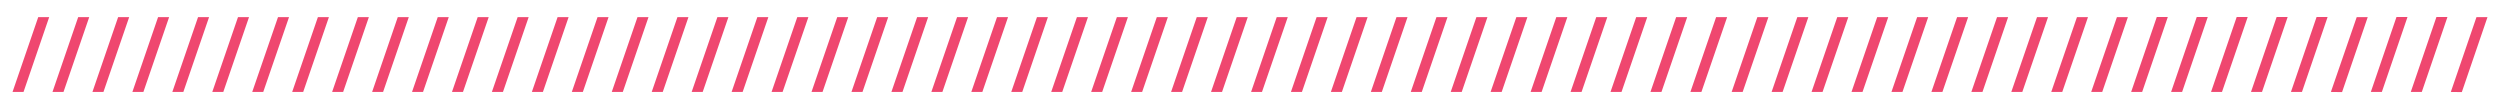 <svg id="Capa_1" data-name="Capa 1" xmlns="http://www.w3.org/2000/svg" viewBox="0 0 1169 51"><defs><style>.cls-1{fill:#ef476f;}</style></defs><path class="cls-1" d="M5.86,43,17.88,8H23L11,43Z"/><path class="cls-1" d="M24.54,43,36.56,8h5.16L29.69,43Z"/><path class="cls-1" d="M43.22,43,55.24,8H60.4L48.37,43Z"/><path class="cls-1" d="M61.9,43,73.92,8h5.16L67.05,43Z"/><path class="cls-1" d="M80.58,43,92.61,8h5.15L85.73,43Z"/><path class="cls-1" d="M99.26,43,111.29,8h5.15L104.41,43Z"/><path class="cls-1" d="M117.94,43,130,8h5.15L123.09,43Z"/><path class="cls-1" d="M136.62,43,148.65,8h5.15L141.77,43Z"/><path class="cls-1" d="M155.3,43,167.33,8h5.15L160.45,43Z"/><path class="cls-1" d="M174,43,186,8h5.15L179.13,43Z"/><path class="cls-1" d="M192.66,43,204.69,8h5.15L197.81,43Z"/><path class="cls-1" d="M211.34,43,223.37,8h5.15L216.49,43Z"/><path class="cls-1" d="M230,43,242.05,8h5.15L235.18,43Z"/><path class="cls-1" d="M248.7,43,260.73,8h5.15L253.86,43Z"/><path class="cls-1" d="M267.38,43,279.41,8h5.15L272.54,43Z"/><path class="cls-1" d="M286.06,43,298.09,8h5.15L291.22,43Z"/><path class="cls-1" d="M304.74,43,316.77,8h5.15L309.9,43Z"/><path class="cls-1" d="M323.42,43,335.45,8h5.15L328.58,43Z"/><path class="cls-1" d="M342.1,43,354.13,8h5.15L347.26,43Z"/><path class="cls-1" d="M360.78,43,372.81,8H378L365.94,43Z"/><path class="cls-1" d="M379.46,43,391.49,8h5.15L384.62,43Z"/><path class="cls-1" d="M398.14,43,410.17,8h5.15L403.3,43Z"/><path class="cls-1" d="M416.82,43,428.85,8H434L422,43Z"/><path class="cls-1" d="M435.5,43,447.53,8h5.15L440.66,43Z"/><path class="cls-1" d="M454.18,43,466.21,8h5.15L459.34,43Z"/><path class="cls-1" d="M472.86,43,484.89,8H490L478,43Z"/><path class="cls-1" d="M491.54,43,503.57,8h5.16L496.7,43Z"/><path class="cls-1" d="M510.22,43,522.25,8h5.16L515.38,43Z"/><path class="cls-1" d="M528.91,43,540.93,8h5.16L534.06,43Z"/><path class="cls-1" d="M547.59,43,559.61,8h5.16L552.74,43Z"/><path class="cls-1" d="M566.27,43,578.29,8h5.16L571.42,43Z"/><path class="cls-1" d="M585,43,597,8h5.16L590.1,43Z"/><path class="cls-1" d="M603.63,43,615.65,8h5.16L608.78,43Z"/><path class="cls-1" d="M622.31,43,634.33,8h5.16L627.46,43Z"/><path class="cls-1" d="M641,43,653,8h5.16L646.14,43Z"/><path class="cls-1" d="M659.67,43,671.69,8h5.16L664.82,43Z"/><path class="cls-1" d="M678.35,43,690.37,8h5.16L683.5,43Z"/><path class="cls-1" d="M697,43,709.05,8h5.16L702.18,43Z"/><path class="cls-1" d="M715.71,43,727.73,8h5.16L720.86,43Z"/><path class="cls-1" d="M734.39,43,746.41,8h5.16L739.54,43Z"/><path class="cls-1" d="M753.07,43,765.09,8h5.16L758.22,43Z"/><path class="cls-1" d="M771.75,43,783.77,8h5.16L776.9,43Z"/><path class="cls-1" d="M790.43,43,802.46,8h5.15L795.58,43Z"/><path class="cls-1" d="M809.72,43,821.74,8h5.16L814.87,43Z"/><path class="cls-1" d="M828.4,43,840.42,8h5.16L833.55,43Z"/><path class="cls-1" d="M847.08,43,859.1,8h5.16L852.23,43Z"/><path class="cls-1" d="M865.76,43,877.78,8h5.16L870.91,43Z"/><path class="cls-1" d="M884.44,43,896.46,8h5.16L889.59,43Z"/><path class="cls-1" d="M903.12,43,915.14,8h5.16L908.27,43Z"/><path class="cls-1" d="M921.8,43,933.82,8H939L927,43Z"/><path class="cls-1" d="M940.48,43,952.51,8h5.15L945.63,43Z"/><path class="cls-1" d="M959.16,43,971.19,8h5.15L964.31,43Z"/><path class="cls-1" d="M977.84,43,989.87,8H995L983,43Z"/><path class="cls-1" d="M996.52,43l12-35.06h5.15l-12,35.06Z"/><path class="cls-1" d="M1015.2,43l12-35.06h5.15l-12,35.06Z"/><path class="cls-1" d="M1033.88,43l12-35.06h5.15L1039,43Z"/><path class="cls-1" d="M1052.56,43l12-35.06h5.15l-12,35.06Z"/><path class="cls-1" d="M1071.24,43l12-35.06h5.15l-12,35.06Z"/><path class="cls-1" d="M1089.92,43,1102,8h5.15l-12,35.06Z"/><path class="cls-1" d="M1108.6,43l12-35.06h5.15l-12,35.06Z"/><path class="cls-1" d="M1127.28,43l12-35.06h5.15l-12,35.06Z"/><path class="cls-1" d="M1146,43,1158,8h5.15l-12,35.06Z"/></svg>
